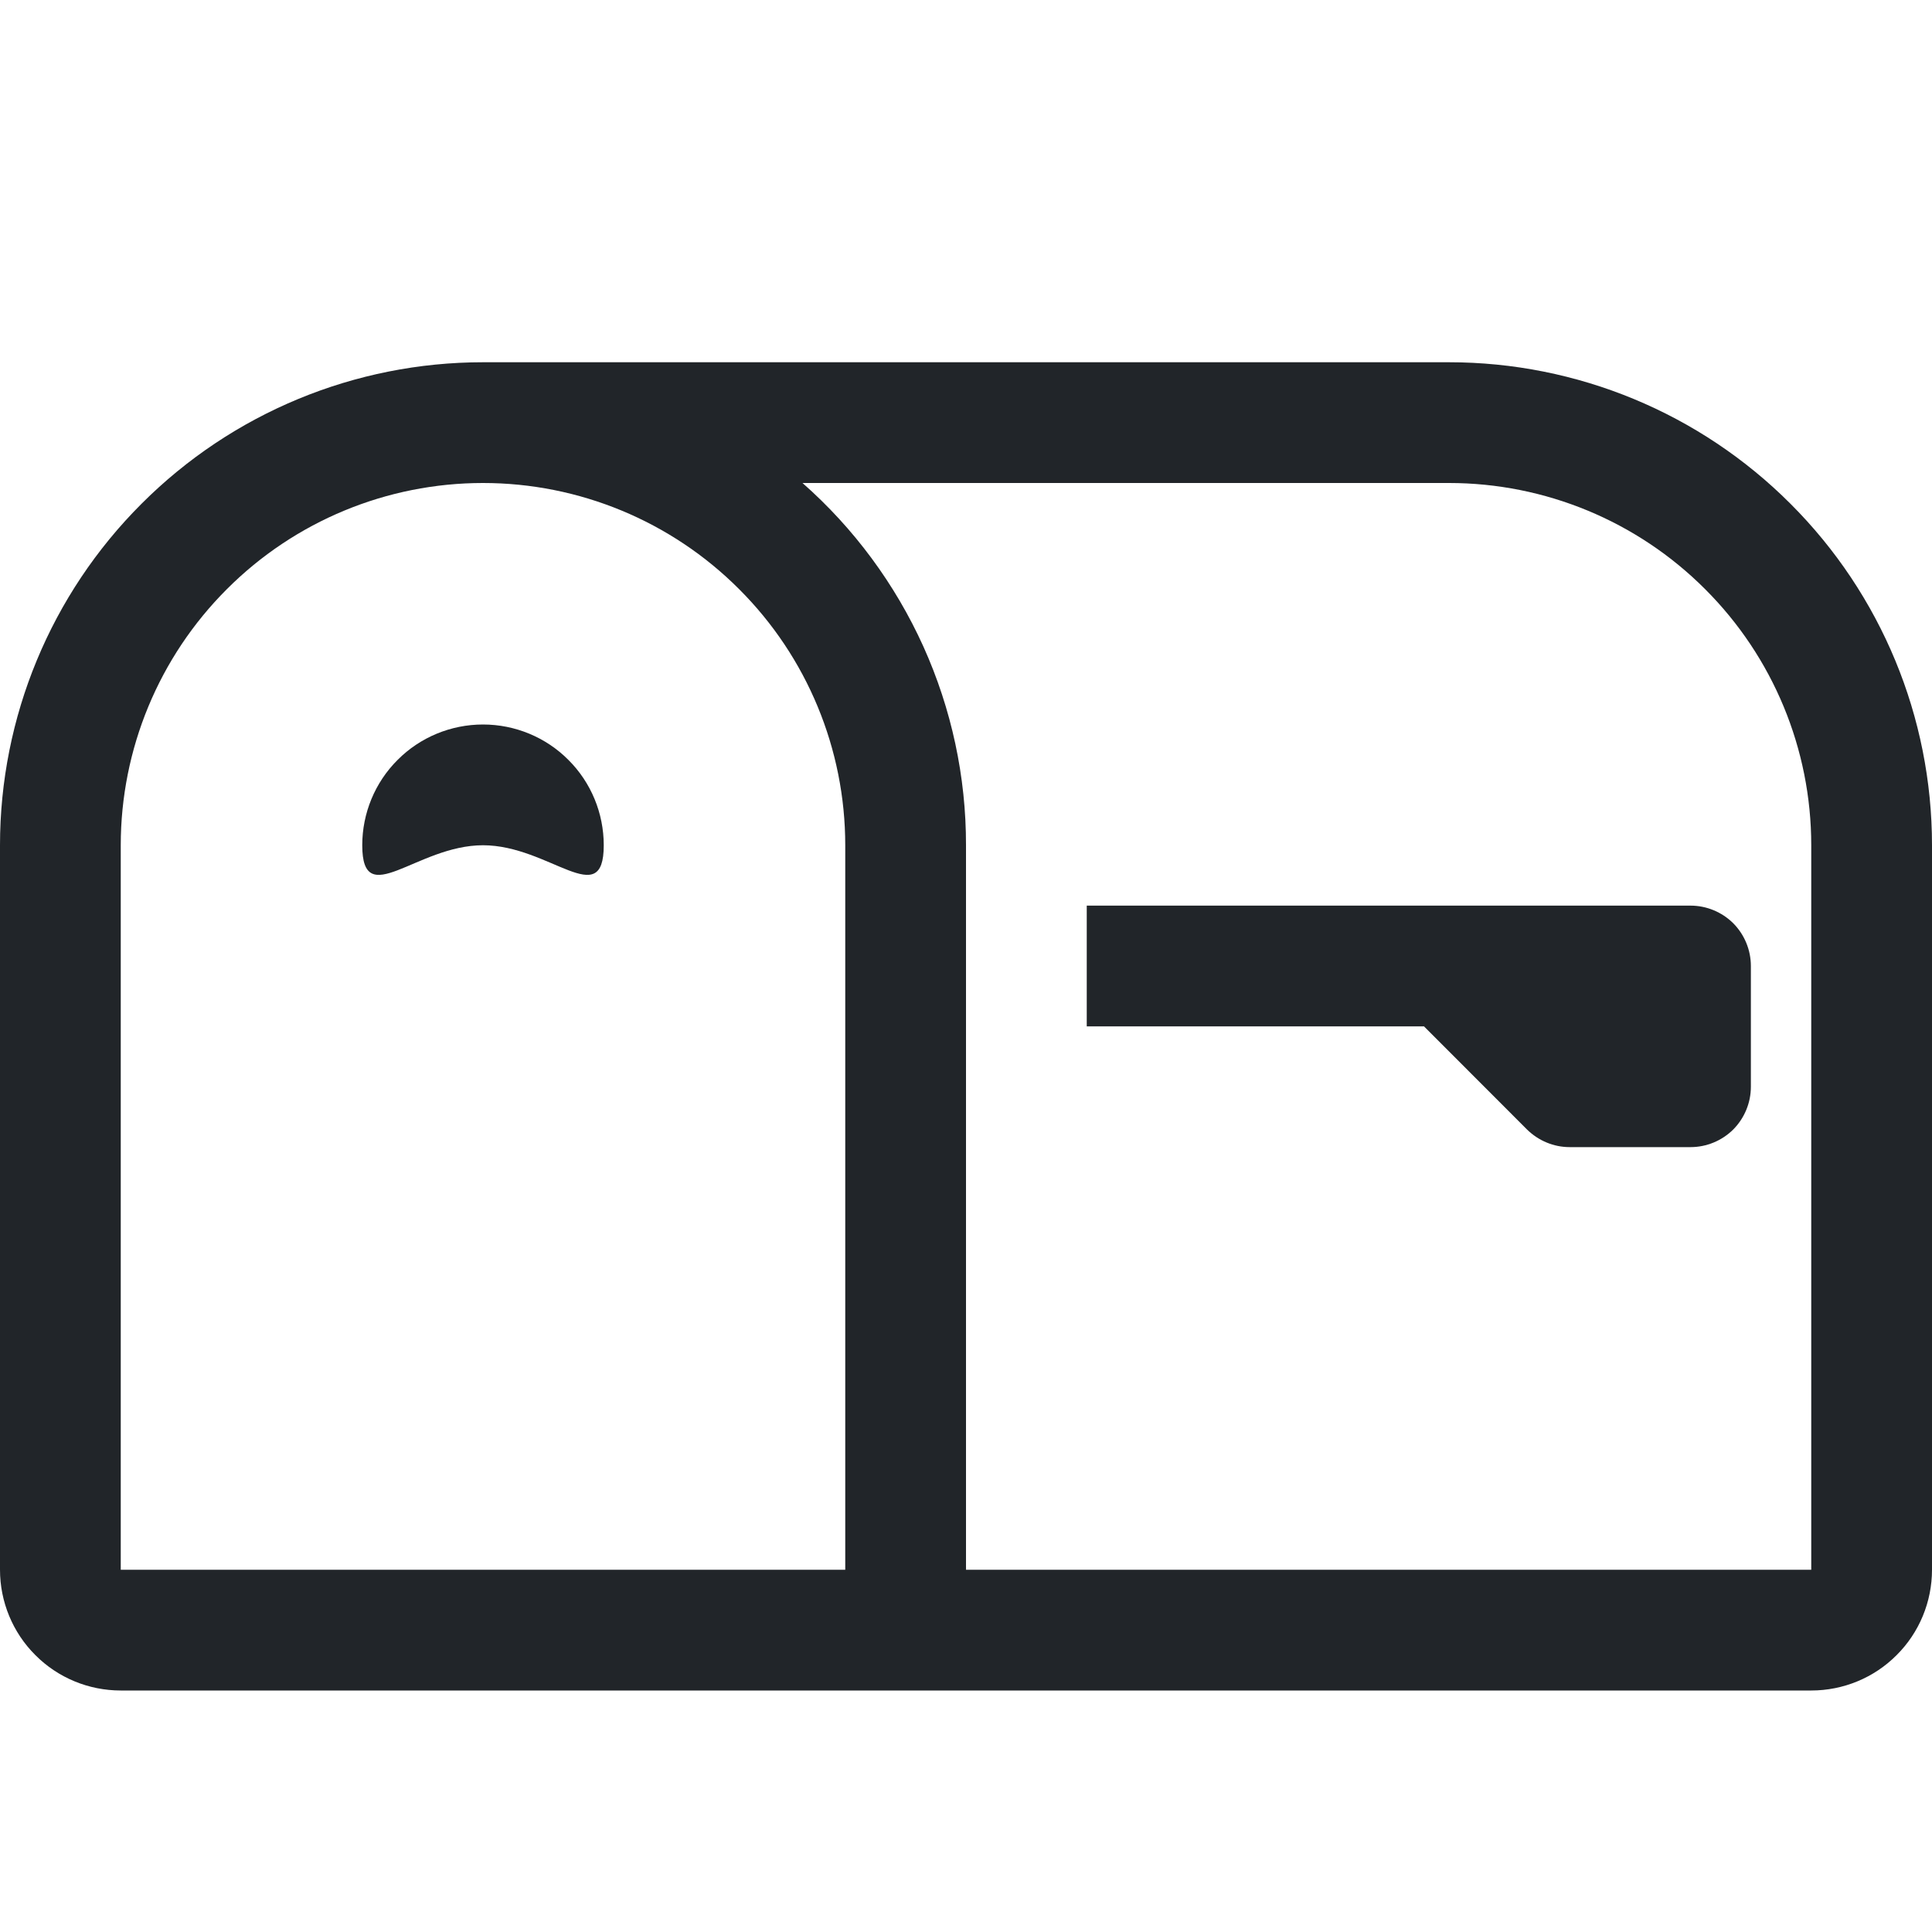 <svg width="16" height="16" viewBox="0 0 16 16" fill="none" xmlns="http://www.w3.org/2000/svg">
<path d="M4 4C3.204 4 2.441 4.316 1.879 4.879C1.316 5.441 1 6.204 1 7V13H7V7C7 6.204 6.684 5.441 6.121 4.879C5.559 4.316 4.796 4 4 4ZM4 3H12C13.061 3 14.078 3.421 14.828 4.172C15.579 4.922 16 5.939 16 7V13C16 13.265 15.895 13.52 15.707 13.707C15.52 13.895 15.265 14 15 14H1C0.735 14 0.48 13.895 0.293 13.707C0.105 13.52 0 13.265 0 13V7C0 5.939 0.421 4.922 1.172 4.172C1.922 3.421 2.939 3 4 3ZM6.646 4C7.072 4.375 7.413 4.837 7.647 5.354C7.88 5.871 8.001 6.432 8 7V13H15V7C15 6.204 14.684 5.441 14.121 4.879C13.559 4.316 12.796 4 12 4H6.646Z" fill="#212529"/>
<path d="M11.793 8.5H9V7.5H14C14.133 7.5 14.26 7.553 14.354 7.646C14.447 7.74 14.5 7.867 14.5 8V9C14.5 9.133 14.447 9.26 14.354 9.354C14.26 9.447 14.133 9.5 14 9.5H13C12.934 9.5 12.869 9.487 12.809 9.462C12.748 9.437 12.693 9.4 12.646 9.354L11.793 8.5ZM5 7C5 7.552 4.552 7 4 7C3.448 7 3 7.552 3 7C3 6.735 3.105 6.48 3.293 6.293C3.48 6.105 3.735 6 4 6C4.265 6 4.52 6.105 4.707 6.293C4.895 6.48 5 6.735 5 7Z" fill="#212529"/>
</svg>
